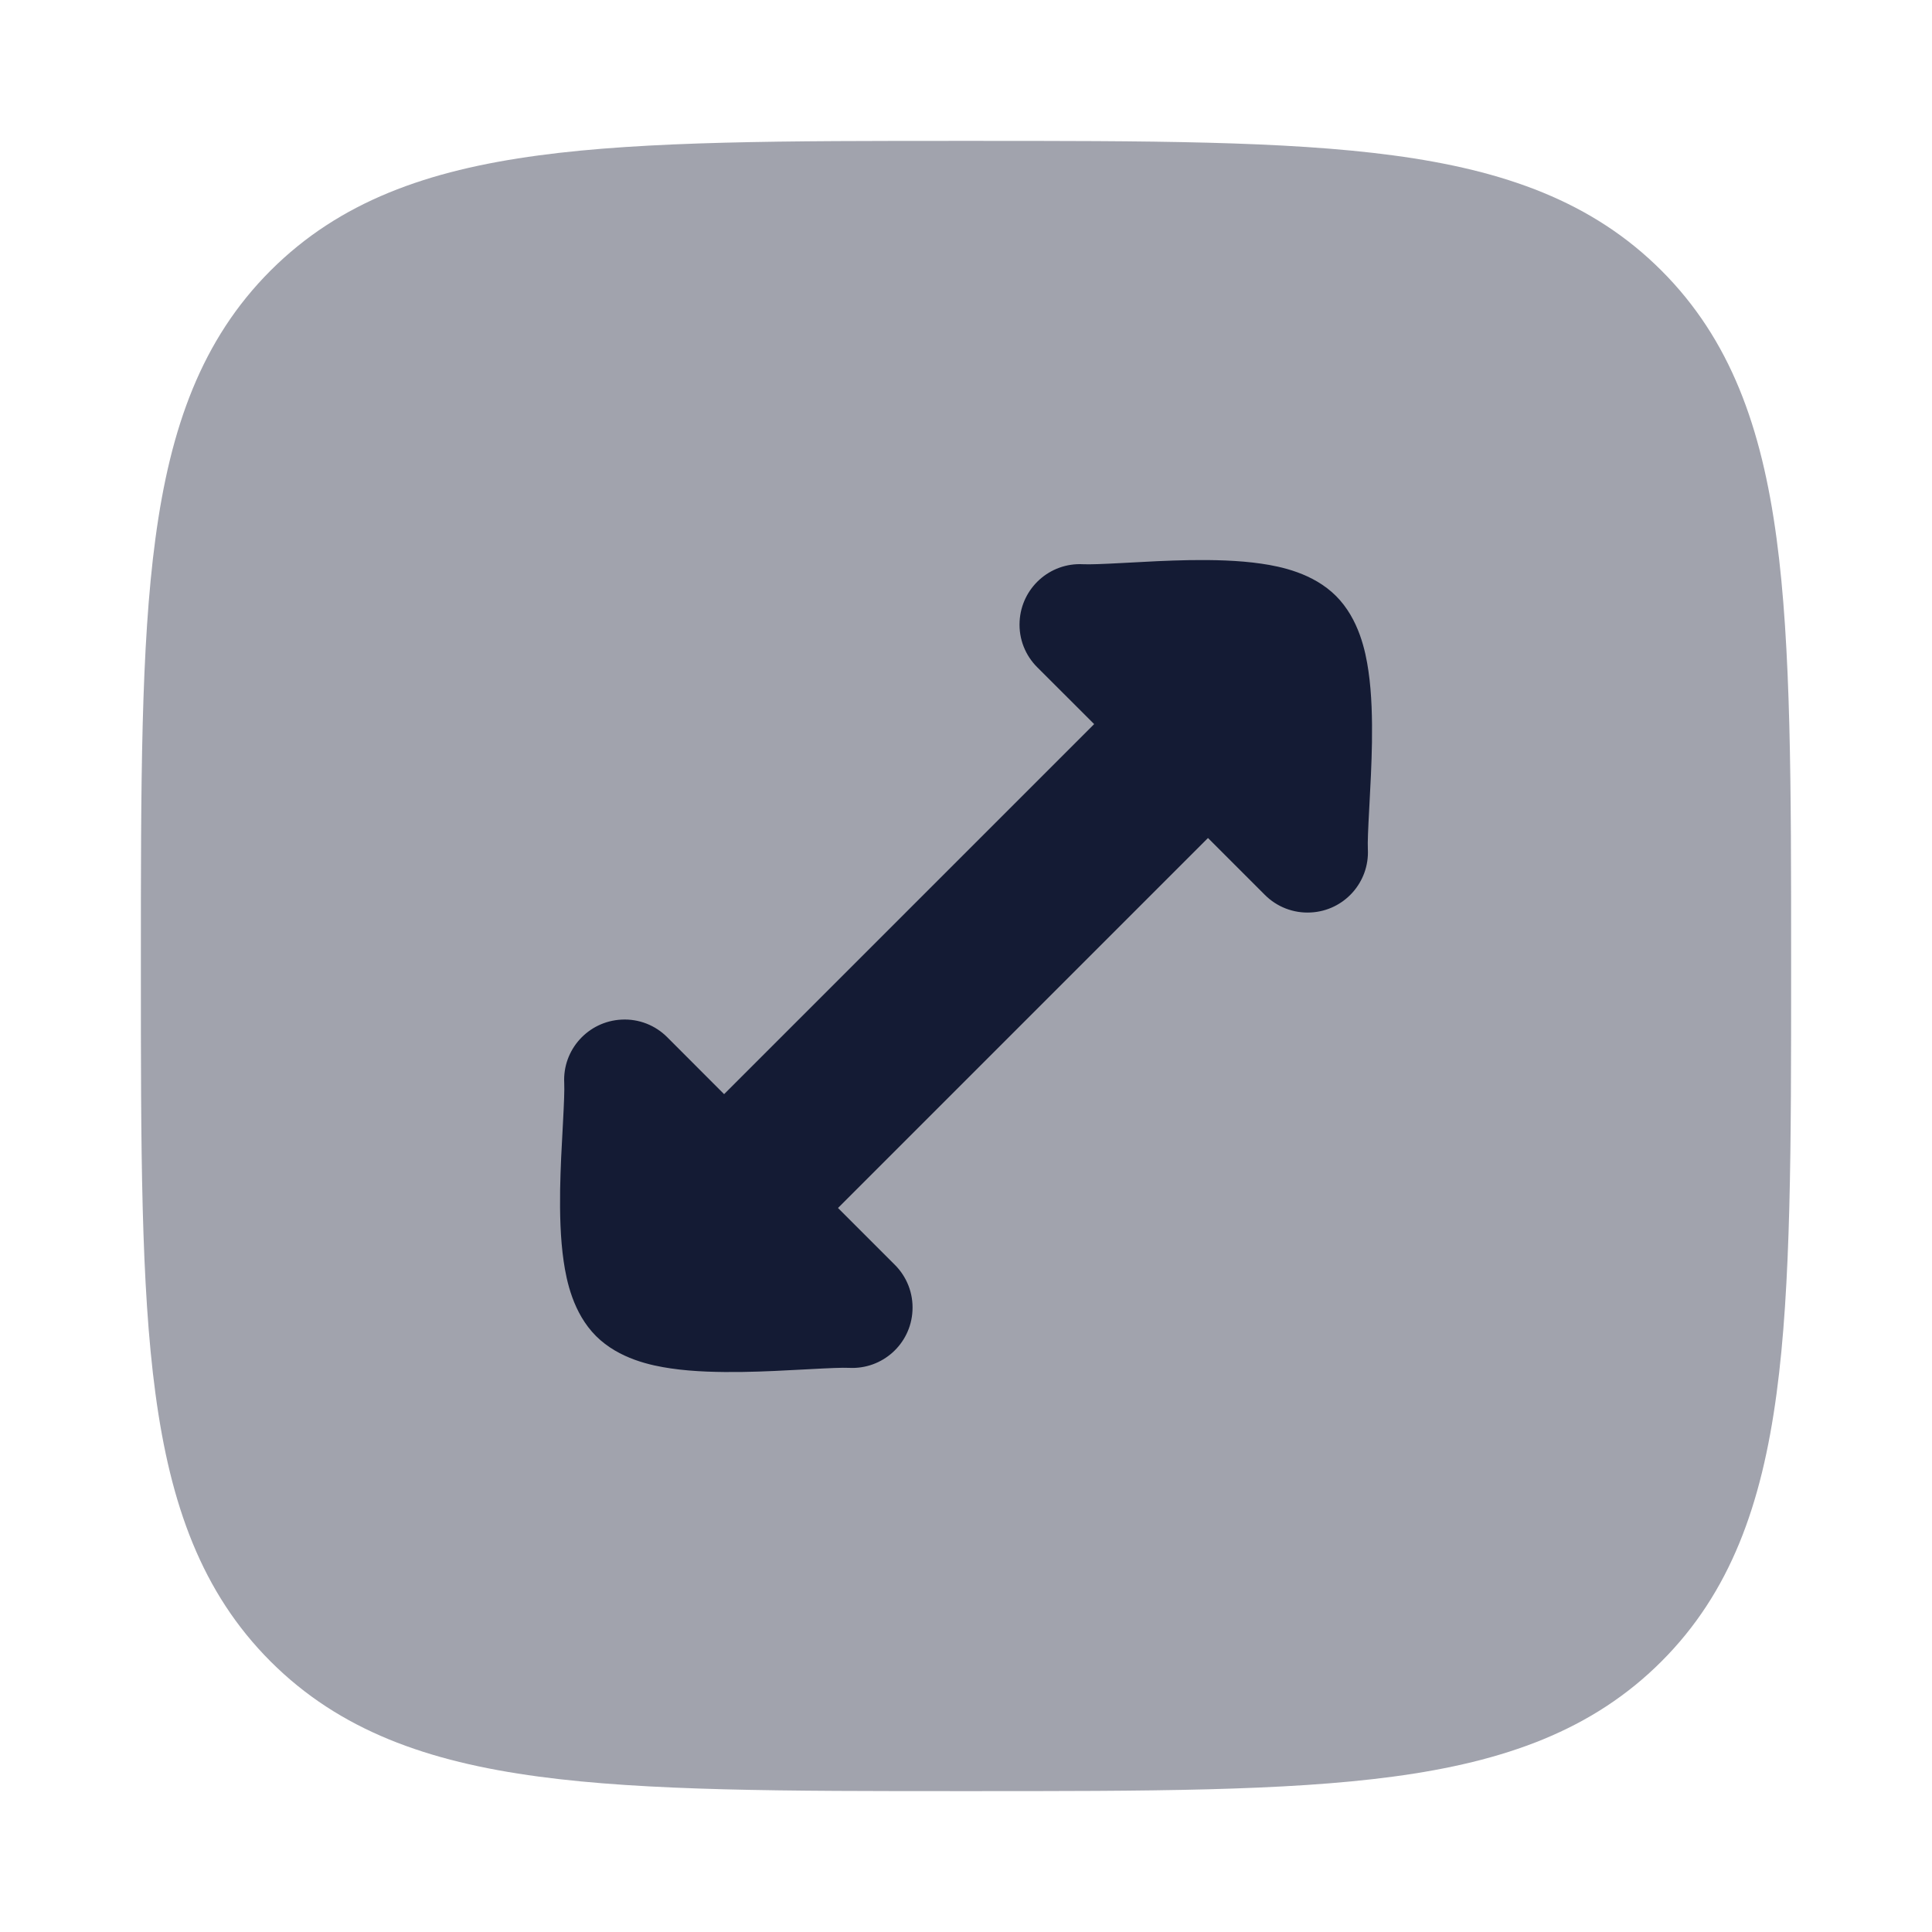 <svg width="24" height="24" viewBox="0 0 24 24" fill="none" xmlns="http://www.w3.org/2000/svg">
<path opacity="0.4" d="M12.057 1.75C14.248 1.75 15.969 1.75 17.312 1.931C18.689 2.116 19.781 2.503 20.639 3.361C21.497 4.219 21.884 5.311 22.069 6.688C22.25 8.031 22.25 9.752 22.25 11.943V11.943V12.057V12.057C22.25 14.248 22.25 15.969 22.069 17.312C21.884 18.689 21.497 19.781 20.639 20.639C19.781 21.497 18.689 21.884 17.312 22.069C15.969 22.25 14.248 22.25 12.057 22.25H12.057H11.943H11.943C9.752 22.25 8.031 22.25 6.688 22.069C5.311 21.884 4.219 21.497 3.361 20.639C2.503 19.781 2.116 18.689 1.931 17.312C1.75 15.969 1.75 14.248 1.75 12.057V11.943C1.75 9.752 1.75 8.031 1.931 6.688C2.116 5.311 2.503 4.219 3.361 3.361C4.219 2.503 5.311 2.116 6.688 1.931C8.031 1.75 9.752 1.75 11.943 1.75H12.057Z" fill="#141B34"/>
<path d="M12.666 7.719C12.688 7.305 13.04 6.987 13.454 7.009C13.537 7.013 13.697 7.007 13.956 6.993L14.013 6.99C14.239 6.977 14.51 6.963 14.778 6.958C15.066 6.954 15.382 6.96 15.668 7.002C15.909 7.037 16.312 7.119 16.597 7.404C16.882 7.69 16.964 8.092 16.999 8.334C17.041 8.619 17.047 8.936 17.043 9.223C17.039 9.491 17.024 9.762 17.012 9.989L17.009 10.045C16.995 10.304 16.988 10.464 16.992 10.547C17.014 10.961 16.696 11.314 16.283 11.335C16.062 11.347 15.858 11.262 15.713 11.117L15.006 10.41L10.41 15.006L11.117 15.713C11.262 15.858 11.347 16.062 11.335 16.283C11.314 16.696 10.961 17.014 10.547 16.992C10.464 16.988 10.304 16.995 10.045 17.009L9.989 17.012C9.762 17.024 9.491 17.039 9.223 17.043C8.936 17.047 8.619 17.041 8.334 16.999C8.092 16.964 7.69 16.882 7.404 16.597C7.119 16.312 7.037 15.909 7.002 15.668C6.96 15.382 6.954 15.066 6.958 14.778C6.963 14.51 6.977 14.239 6.99 14.013L6.993 13.956C7.007 13.697 7.013 13.537 7.009 13.454C6.987 13.04 7.305 12.688 7.719 12.666C7.94 12.654 8.143 12.739 8.288 12.884L8.995 13.592L13.592 8.995L12.884 8.288C12.739 8.143 12.654 7.94 12.666 7.719Z" fill="#141B34"/>
</svg>
